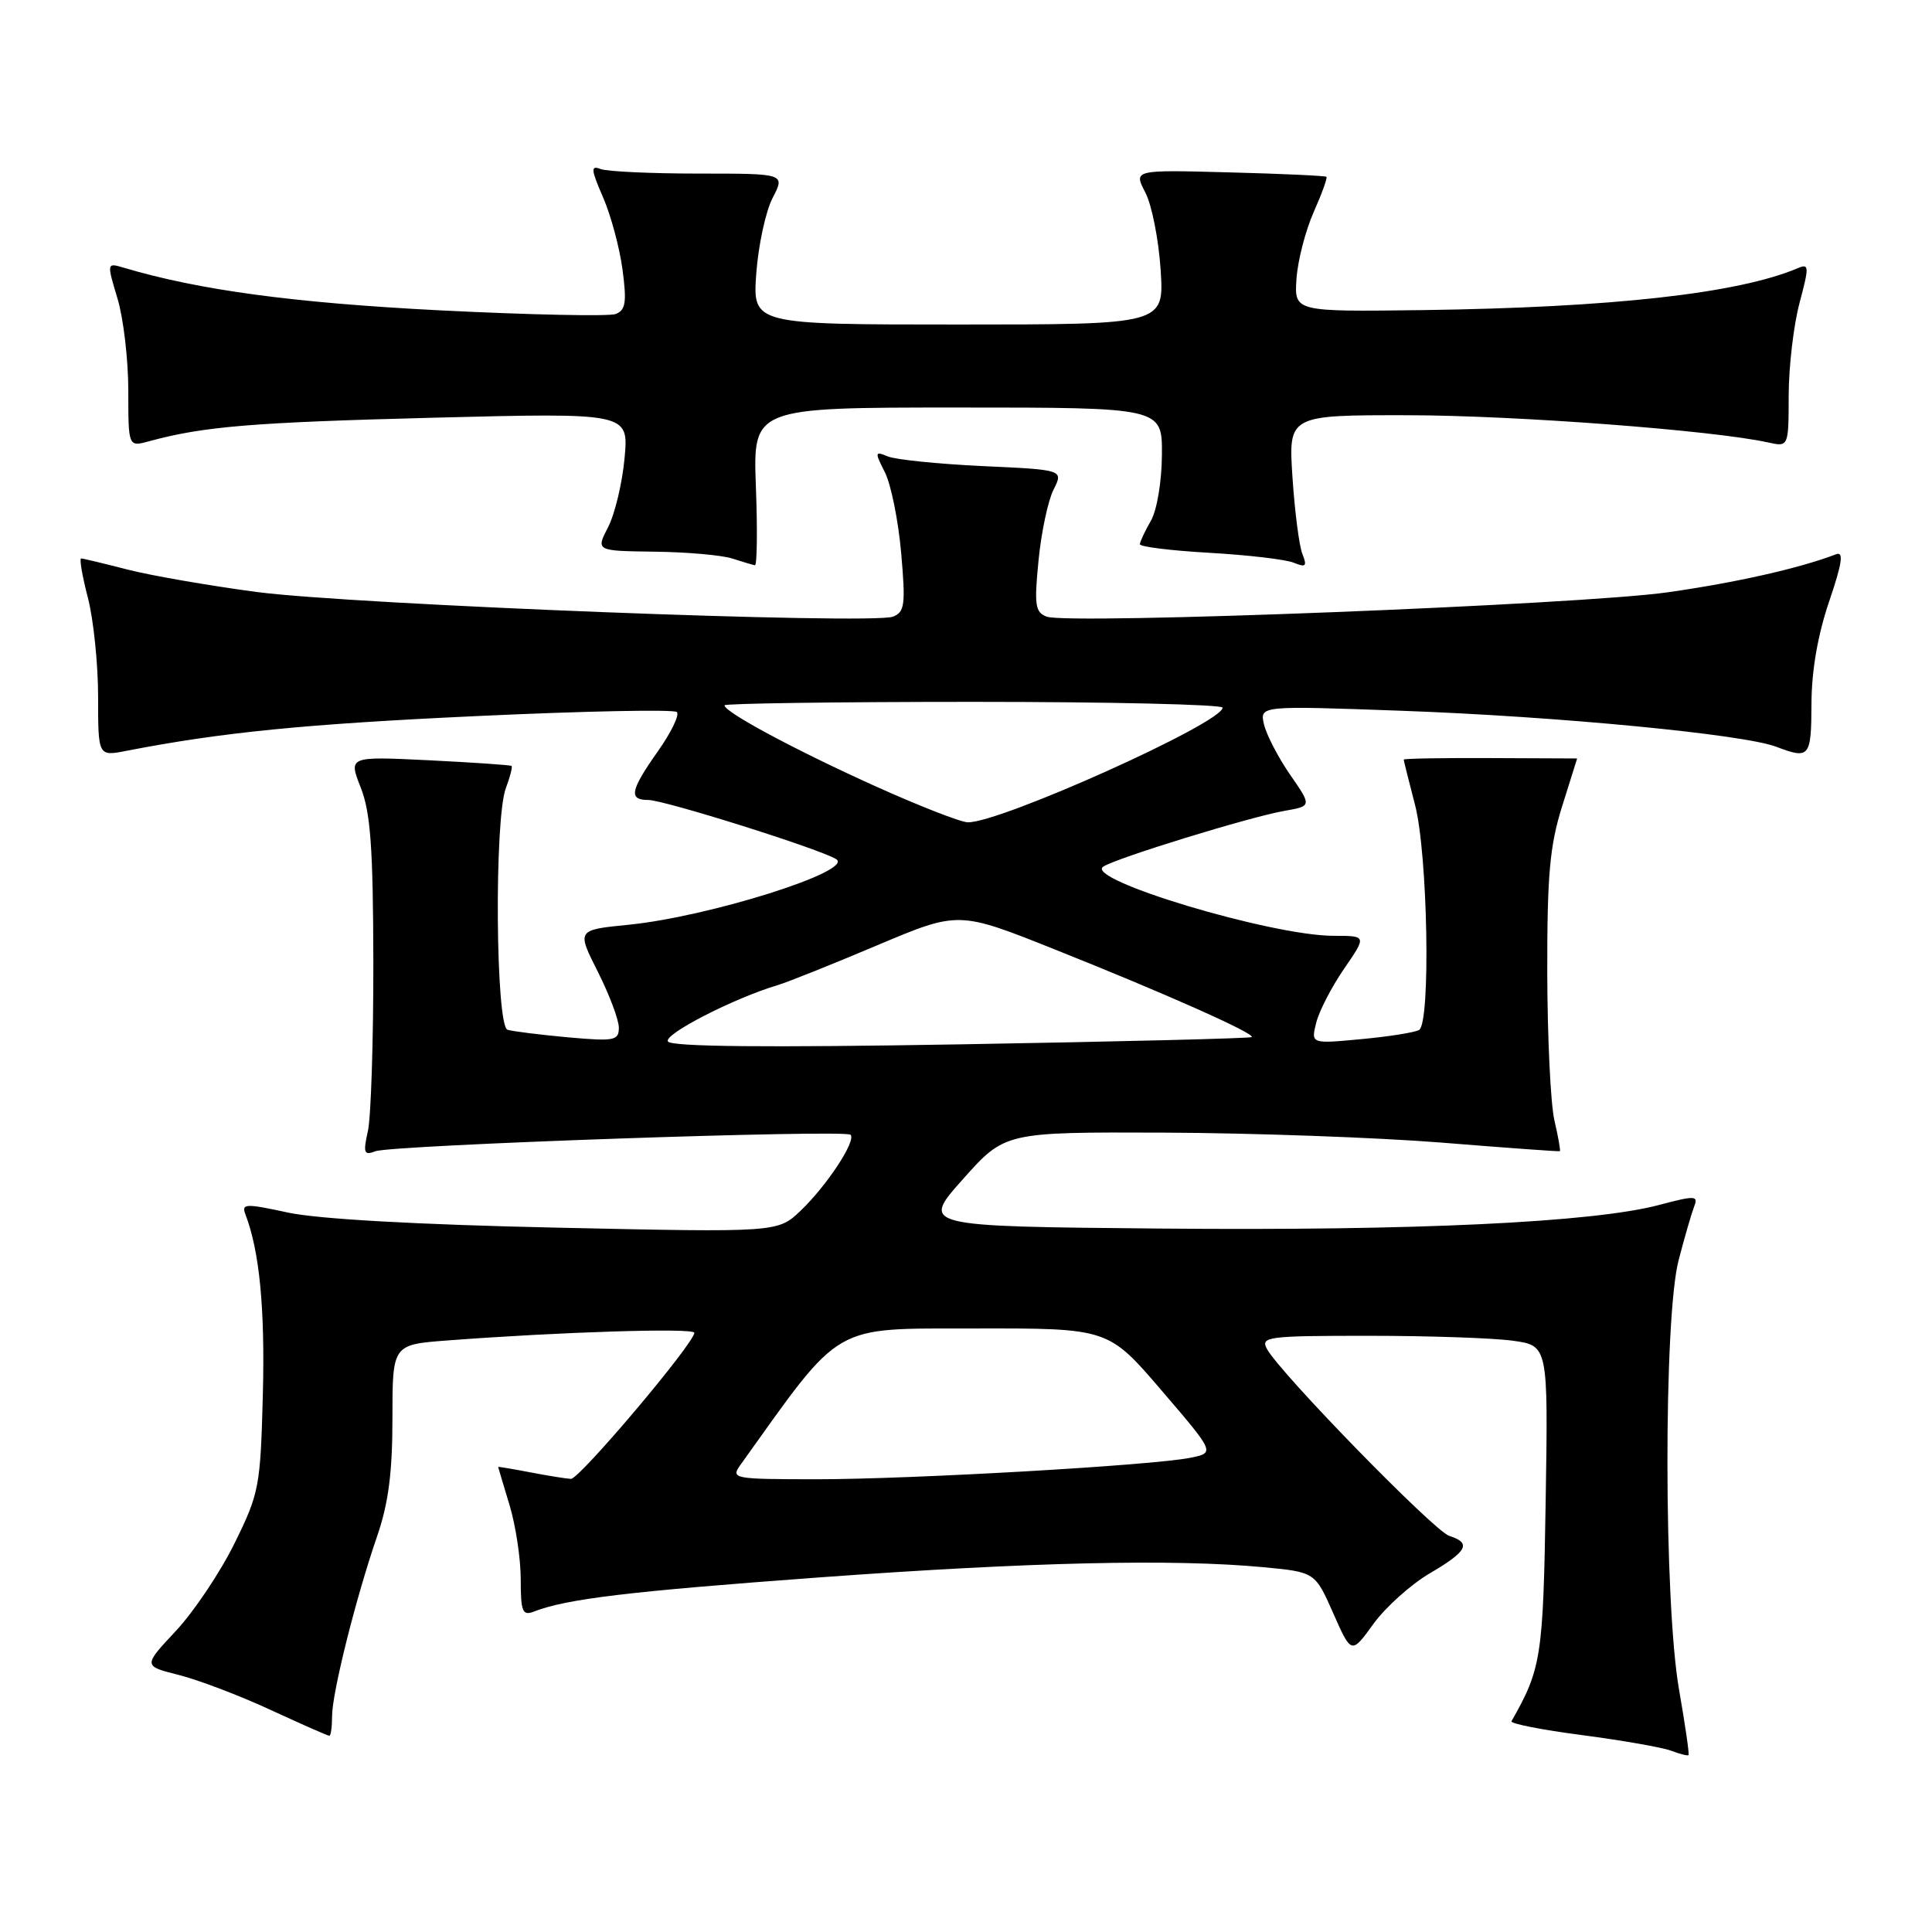 <?xml version="1.0" encoding="UTF-8" standalone="no"?>
<!DOCTYPE svg PUBLIC "-//W3C//DTD SVG 1.1//EN" "http://www.w3.org/Graphics/SVG/1.1/DTD/svg11.dtd" >
<svg xmlns="http://www.w3.org/2000/svg" xmlns:xlink="http://www.w3.org/1999/xlink" version="1.1" viewBox="0 0 256 256">
 <g >
 <path fill="currentColor"
d=" M 222.49 223.93 C 220.46 212.41 220.42 174.63 222.43 166.96 C 223.21 163.96 224.14 160.77 224.48 159.88 C 225.06 158.41 224.64 158.39 219.81 159.67 C 211.08 161.98 187.42 163.10 153.76 162.79 C 122.02 162.50 122.02 162.50 127.59 156.25 C 133.16 150.00 133.16 150.00 154.33 150.08 C 165.97 150.13 182.47 150.72 191.00 151.40 C 199.53 152.09 206.59 152.60 206.69 152.54 C 206.80 152.49 206.48 150.66 205.97 148.47 C 205.46 146.29 205.04 137.45 205.02 128.84 C 205.00 115.96 205.35 112.05 206.99 106.84 C 208.08 103.35 208.98 100.50 208.98 100.50 C 208.98 100.50 203.82 100.48 197.49 100.45 C 191.17 100.42 186.00 100.51 186.00 100.65 C 186.00 100.79 186.68 103.49 187.50 106.66 C 189.19 113.14 189.59 135.52 188.04 136.47 C 187.51 136.80 184.07 137.35 180.39 137.69 C 173.70 138.32 173.70 138.32 174.41 135.50 C 174.80 133.96 176.46 130.74 178.11 128.35 C 181.10 124.00 181.10 124.00 176.71 124.00 C 168.49 124.00 143.60 116.53 146.19 114.83 C 147.95 113.68 165.57 108.26 170.16 107.45 C 173.83 106.81 173.83 106.81 170.95 102.66 C 169.37 100.37 167.82 97.38 167.49 96.00 C 166.91 93.50 166.91 93.50 185.70 94.18 C 206.29 94.92 231.02 97.29 235.36 98.95 C 239.78 100.63 240.00 100.36 240.03 93.25 C 240.04 88.88 240.87 84.11 242.37 79.70 C 244.09 74.65 244.33 73.04 243.30 73.44 C 238.47 75.29 230.09 77.19 221.00 78.48 C 209.48 80.13 141.51 82.79 138.69 81.71 C 137.16 81.13 137.03 80.17 137.61 74.27 C 137.97 70.55 138.87 66.32 139.60 64.88 C 140.92 62.25 140.92 62.25 130.21 61.76 C 124.32 61.48 118.67 60.91 117.65 60.48 C 115.91 59.76 115.89 59.89 117.26 62.60 C 118.07 64.20 119.03 68.99 119.41 73.26 C 120.01 80.14 119.88 81.11 118.32 81.71 C 115.51 82.79 46.69 80.12 34.00 78.44 C 27.68 77.60 19.96 76.26 16.86 75.46 C 13.75 74.66 11.00 74.00 10.75 74.00 C 10.50 74.00 10.90 76.35 11.65 79.22 C 12.39 82.09 13.00 87.99 13.00 92.33 C 13.00 100.22 13.00 100.22 16.75 99.49 C 29.36 97.04 40.37 95.94 63.26 94.88 C 77.42 94.22 89.31 93.98 89.69 94.35 C 90.06 94.73 88.93 97.06 87.18 99.54 C 83.51 104.75 83.26 106.00 85.89 106.00 C 88.01 106.00 108.78 112.54 110.81 113.85 C 113.22 115.40 93.91 121.49 83.24 122.54 C 76.42 123.22 76.42 123.22 79.21 128.75 C 80.74 131.79 82.00 135.13 82.00 136.17 C 82.00 137.89 81.41 138.00 75.25 137.45 C 71.54 137.11 67.94 136.66 67.25 136.45 C 65.67 135.96 65.48 108.49 67.03 104.43 C 67.59 102.94 67.93 101.62 67.78 101.49 C 67.63 101.37 62.70 101.03 56.83 100.74 C 46.17 100.22 46.17 100.22 47.80 104.36 C 49.10 107.66 49.44 112.35 49.47 127.50 C 49.48 137.95 49.16 148.01 48.75 149.86 C 48.10 152.78 48.23 153.13 49.73 152.55 C 51.89 151.72 111.97 149.64 112.70 150.36 C 113.48 151.15 109.59 157.07 106.10 160.41 C 103.06 163.31 103.06 163.31 73.78 162.67 C 55.28 162.27 42.18 161.53 38.20 160.68 C 32.52 159.45 31.97 159.47 32.52 160.91 C 34.39 165.78 35.12 173.38 34.83 184.76 C 34.51 197.00 34.35 197.86 31.07 204.51 C 29.19 208.33 25.69 213.55 23.30 216.11 C 18.96 220.75 18.96 220.75 23.69 221.94 C 26.30 222.60 31.77 224.68 35.85 226.57 C 39.94 228.46 43.44 230.00 43.64 230.00 C 43.84 230.00 44.00 228.84 44.00 227.42 C 44.00 224.32 47.14 211.78 49.96 203.59 C 51.47 199.22 52.00 195.15 52.00 187.93 C 52.00 178.17 52.00 178.17 59.25 177.62 C 74.21 176.48 92.00 175.93 92.00 176.60 C 92.00 177.98 76.78 196.00 75.65 195.96 C 75.02 195.93 72.59 195.54 70.25 195.09 C 67.91 194.64 66.00 194.32 66.01 194.38 C 66.02 194.45 66.69 196.71 67.51 199.41 C 68.33 202.11 69.00 206.54 69.00 209.27 C 69.00 213.57 69.23 214.13 70.75 213.54 C 75.10 211.85 83.34 210.87 108.50 209.02 C 136.40 206.98 155.47 206.54 167.37 207.66 C 174.25 208.31 174.25 208.31 176.66 213.76 C 179.07 219.21 179.07 219.21 181.99 215.17 C 183.60 212.95 186.96 209.94 189.46 208.47 C 194.44 205.55 195.01 204.46 192.03 203.51 C 190.03 202.88 169.63 181.96 167.88 178.75 C 167.00 177.12 167.92 177.00 181.33 177.00 C 189.24 177.00 197.84 177.29 200.43 177.65 C 205.14 178.29 205.14 178.29 204.81 198.90 C 204.48 219.57 204.23 221.14 200.28 228.07 C 200.10 228.39 204.31 229.22 209.63 229.91 C 214.96 230.61 220.26 231.54 221.41 231.97 C 222.56 232.41 223.61 232.68 223.74 232.56 C 223.86 232.45 223.30 228.57 222.49 223.93 Z  M 100.16 64.50 C 99.77 54.00 99.77 54.00 126.89 54.00 C 154.00 54.00 154.00 54.00 153.96 60.25 C 153.94 63.77 153.31 67.59 152.50 69.00 C 151.71 70.38 151.05 71.78 151.04 72.11 C 151.02 72.45 155.16 72.96 160.25 73.25 C 165.34 73.54 170.37 74.13 171.42 74.56 C 173.04 75.22 173.22 75.04 172.58 73.42 C 172.15 72.37 171.56 67.79 171.26 63.25 C 170.72 55.00 170.72 55.00 186.61 55.02 C 200.84 55.04 226.98 57.02 234.25 58.62 C 237.00 59.23 237.00 59.23 237.01 52.37 C 237.02 48.59 237.66 43.10 238.44 40.17 C 239.75 35.24 239.73 34.89 238.18 35.55 C 230.28 38.89 213.57 40.75 188.50 41.09 C 171.50 41.31 171.50 41.31 171.79 36.96 C 171.95 34.57 172.97 30.60 174.05 28.15 C 175.14 25.70 175.91 23.57 175.76 23.43 C 175.62 23.29 169.81 23.02 162.85 22.84 C 150.20 22.50 150.20 22.50 151.76 25.50 C 152.62 27.15 153.53 31.76 153.79 35.75 C 154.26 43.00 154.26 43.00 127.00 43.00 C 99.73 43.00 99.73 43.00 100.21 36.24 C 100.48 32.53 101.45 28.03 102.37 26.24 C 104.05 23.00 104.05 23.00 92.61 23.00 C 86.31 23.00 80.46 22.73 79.59 22.40 C 78.25 21.88 78.29 22.42 79.91 26.15 C 80.95 28.54 82.11 32.86 82.49 35.75 C 83.06 40.06 82.90 41.10 81.58 41.61 C 80.70 41.94 70.20 41.72 58.24 41.12 C 38.86 40.13 26.34 38.44 16.32 35.45 C 14.16 34.81 14.15 34.85 15.57 39.56 C 16.36 42.18 17.00 47.67 17.00 51.77 C 17.00 59.22 17.00 59.22 19.75 58.47 C 26.98 56.50 33.39 55.97 57.40 55.35 C 83.31 54.69 83.31 54.69 82.76 60.68 C 82.46 63.98 81.48 68.10 80.58 69.84 C 78.95 73.00 78.95 73.00 86.72 73.10 C 91.00 73.15 95.62 73.56 97.00 74.00 C 98.38 74.44 99.74 74.85 100.03 74.90 C 100.31 74.96 100.38 70.28 100.16 64.50 Z  M 98.13 194.08 C 111.72 175.08 110.02 176.07 129.18 176.03 C 146.85 176.00 146.85 176.00 153.92 184.25 C 160.99 192.50 160.99 192.50 157.75 193.16 C 152.70 194.18 120.78 196.01 108.13 196.01 C 97.11 196.00 96.80 195.94 98.13 194.08 Z  M 88.50 138.00 C 87.92 137.05 97.23 132.27 103.06 130.53 C 104.40 130.13 110.34 127.75 116.25 125.25 C 127.01 120.71 127.01 120.71 139.75 125.80 C 154.36 131.62 166.38 136.98 165.86 137.42 C 165.66 137.59 148.32 138.02 127.32 138.38 C 101.54 138.82 88.93 138.70 88.50 138.00 Z  M 115.86 104.12 C 105.39 99.39 96.00 94.36 96.00 93.46 C 96.00 93.21 110.85 93.00 129.00 93.00 C 147.15 93.00 162.00 93.35 162.00 93.77 C 162.00 95.78 132.48 109.06 128.23 108.96 C 127.28 108.94 121.71 106.76 115.86 104.12 Z "/>
</g>
</svg>